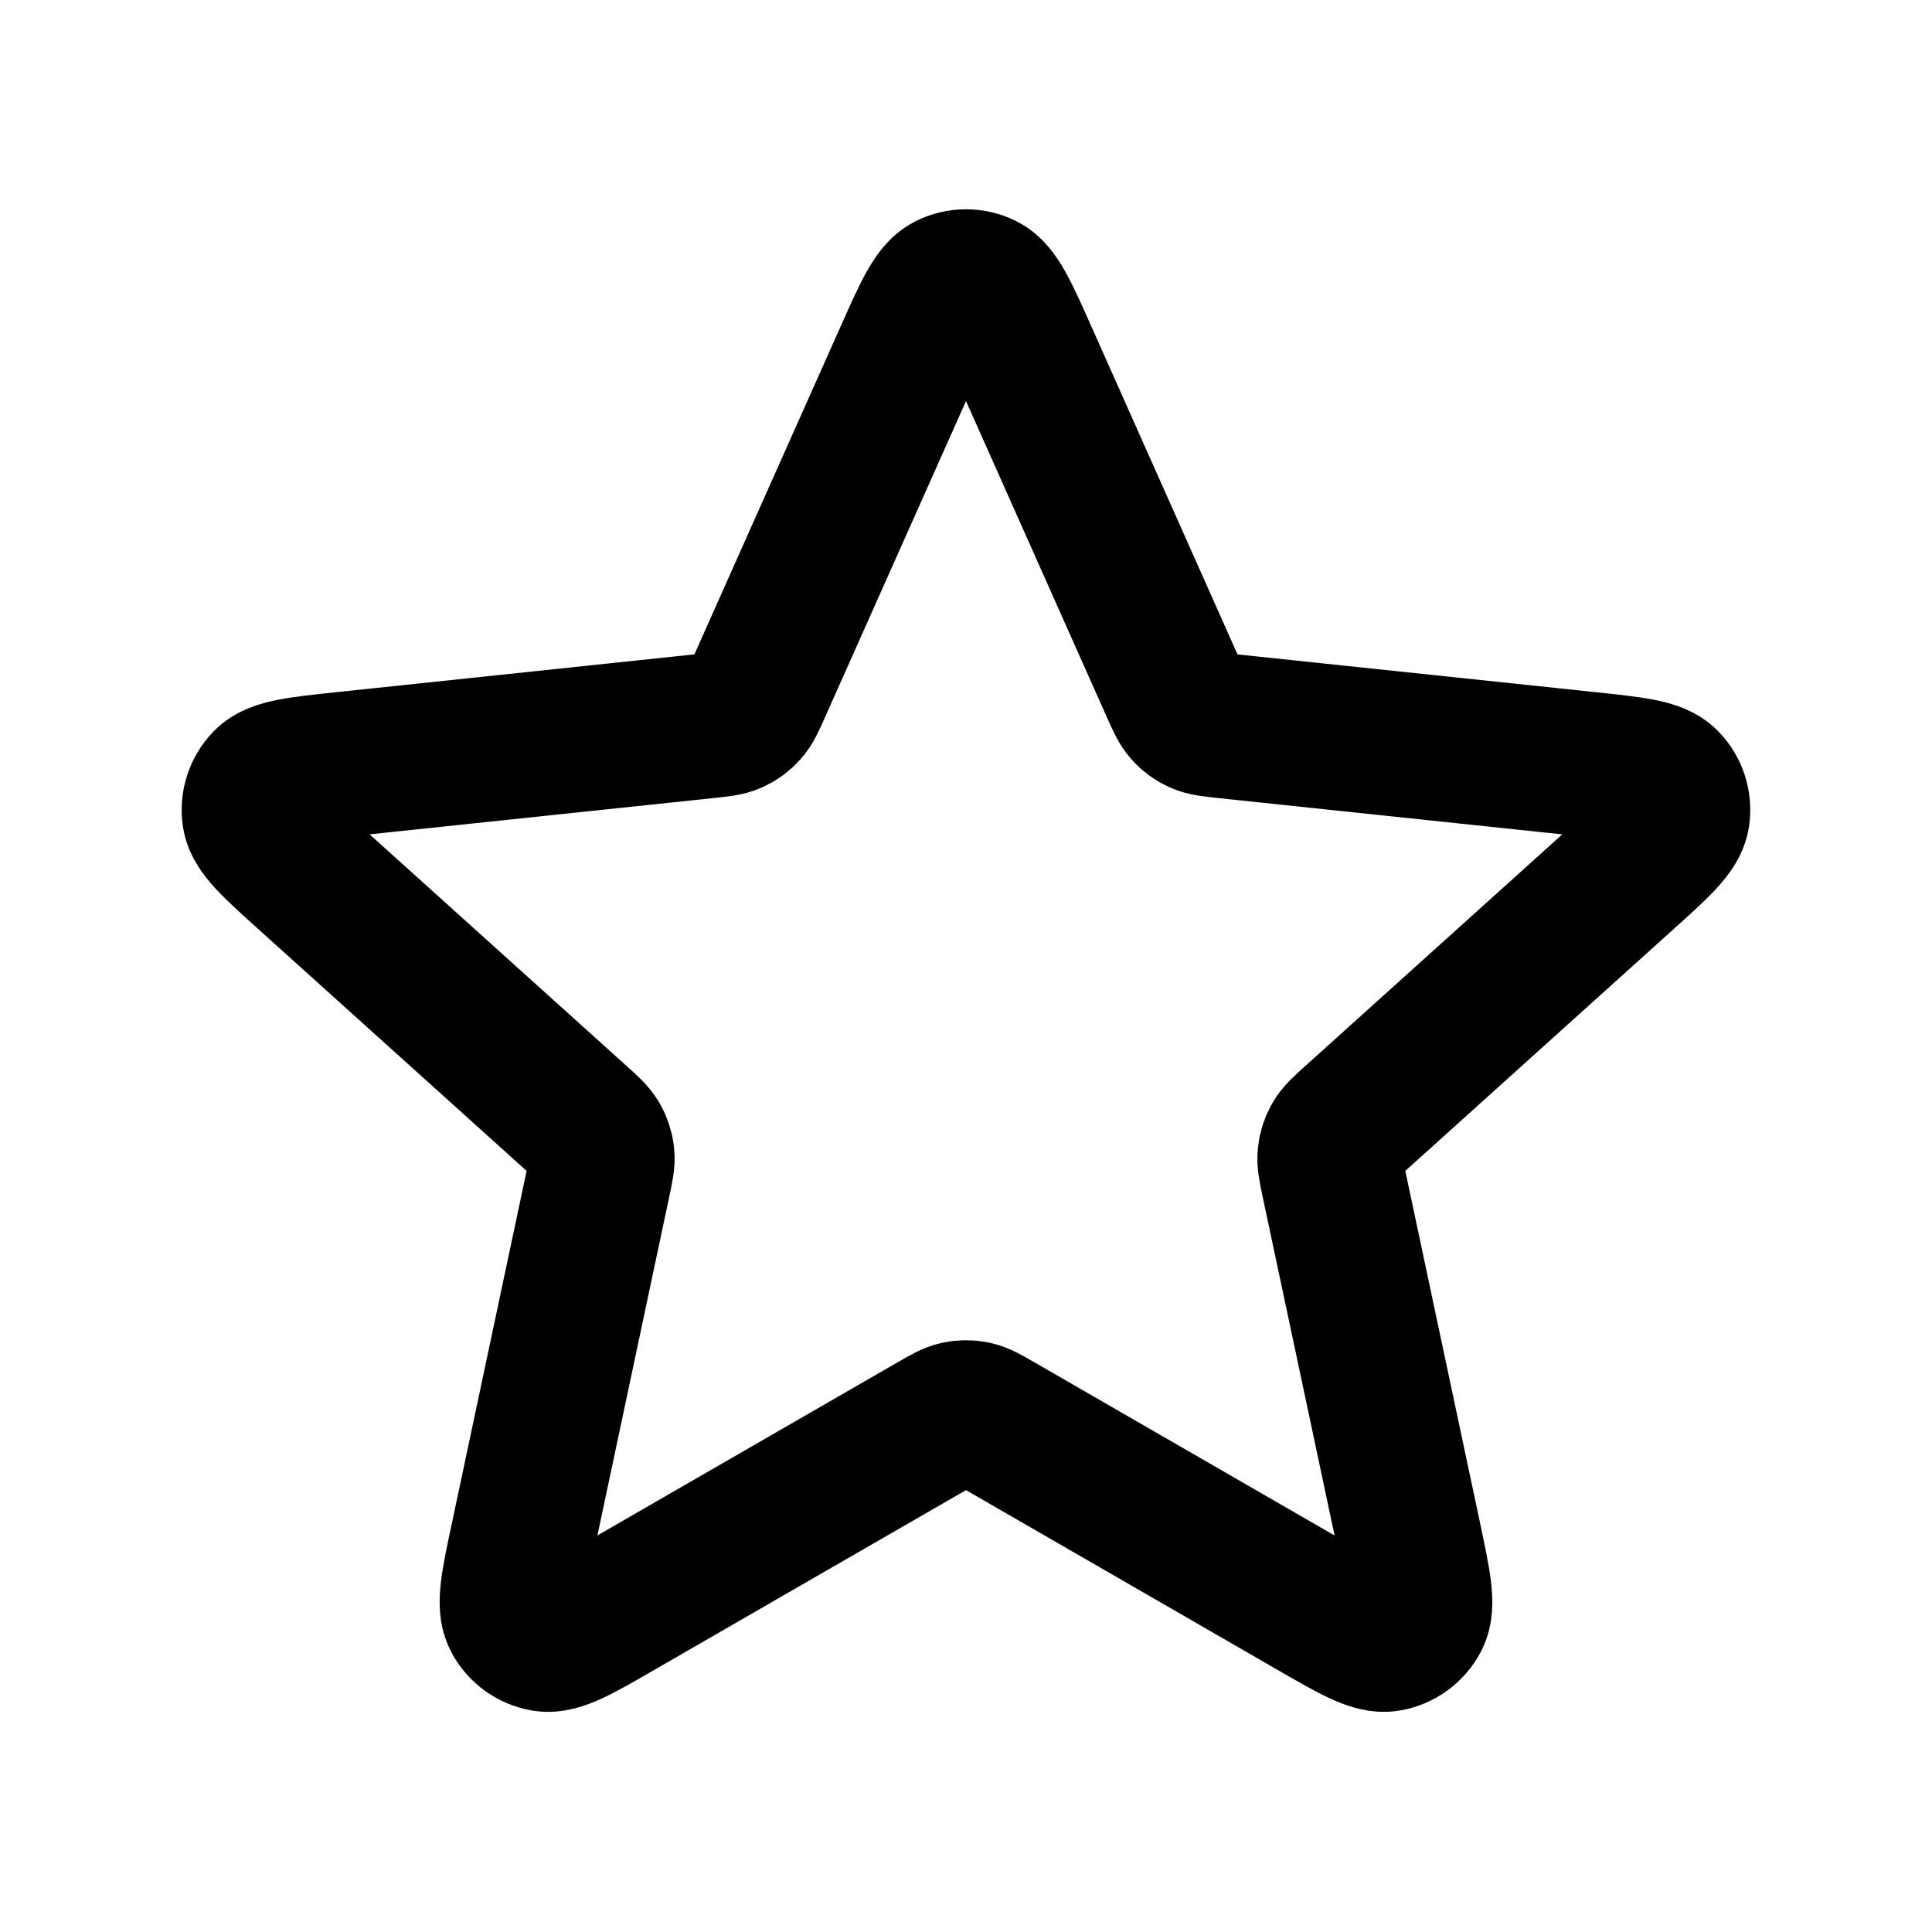 <svg width="20" height="20" viewBox="0 0 20 20" fill="none" xmlns="http://www.w3.org/2000/svg">
<path d="M9.391 3.676C9.584 3.243 9.68 3.027 9.815 2.96C9.931 2.902 10.068 2.902 10.185 2.96C10.319 3.027 10.416 3.243 10.609 3.676L12.145 7.123C12.202 7.251 12.231 7.315 12.275 7.364C12.314 7.408 12.362 7.442 12.415 7.466C12.475 7.493 12.545 7.5 12.684 7.515L16.438 7.911C16.909 7.961 17.145 7.986 17.25 8.093C17.341 8.186 17.383 8.316 17.364 8.445C17.342 8.594 17.166 8.752 16.814 9.069L14.01 11.596C13.906 11.69 13.854 11.737 13.821 11.794C13.792 11.845 13.774 11.901 13.768 11.959C13.761 12.024 13.775 12.093 13.804 12.23L14.588 15.922C14.686 16.386 14.735 16.617 14.666 16.75C14.605 16.866 14.494 16.946 14.366 16.968C14.218 16.993 14.013 16.875 13.602 16.638L10.333 14.752C10.211 14.682 10.151 14.647 10.086 14.633C10.029 14.621 9.97 14.621 9.913 14.633C9.849 14.647 9.788 14.682 9.667 14.752L6.397 16.638C5.987 16.875 5.781 16.993 5.633 16.968C5.505 16.946 5.394 16.866 5.334 16.75C5.264 16.617 5.313 16.386 5.412 15.922L6.195 12.23C6.224 12.093 6.239 12.024 6.232 11.959C6.226 11.901 6.207 11.845 6.178 11.794C6.145 11.737 6.093 11.69 5.989 11.596L3.185 9.069C2.833 8.752 2.657 8.594 2.635 8.445C2.616 8.316 2.659 8.186 2.75 8.093C2.855 7.986 3.09 7.961 3.562 7.911L7.315 7.515C7.454 7.5 7.524 7.493 7.584 7.466C7.638 7.442 7.685 7.408 7.724 7.364C7.769 7.315 7.797 7.251 7.854 7.123L9.391 3.676Z" stroke="black" stroke-width="1.5" stroke-linecap="round" stroke-linejoin="round"/>
</svg>
